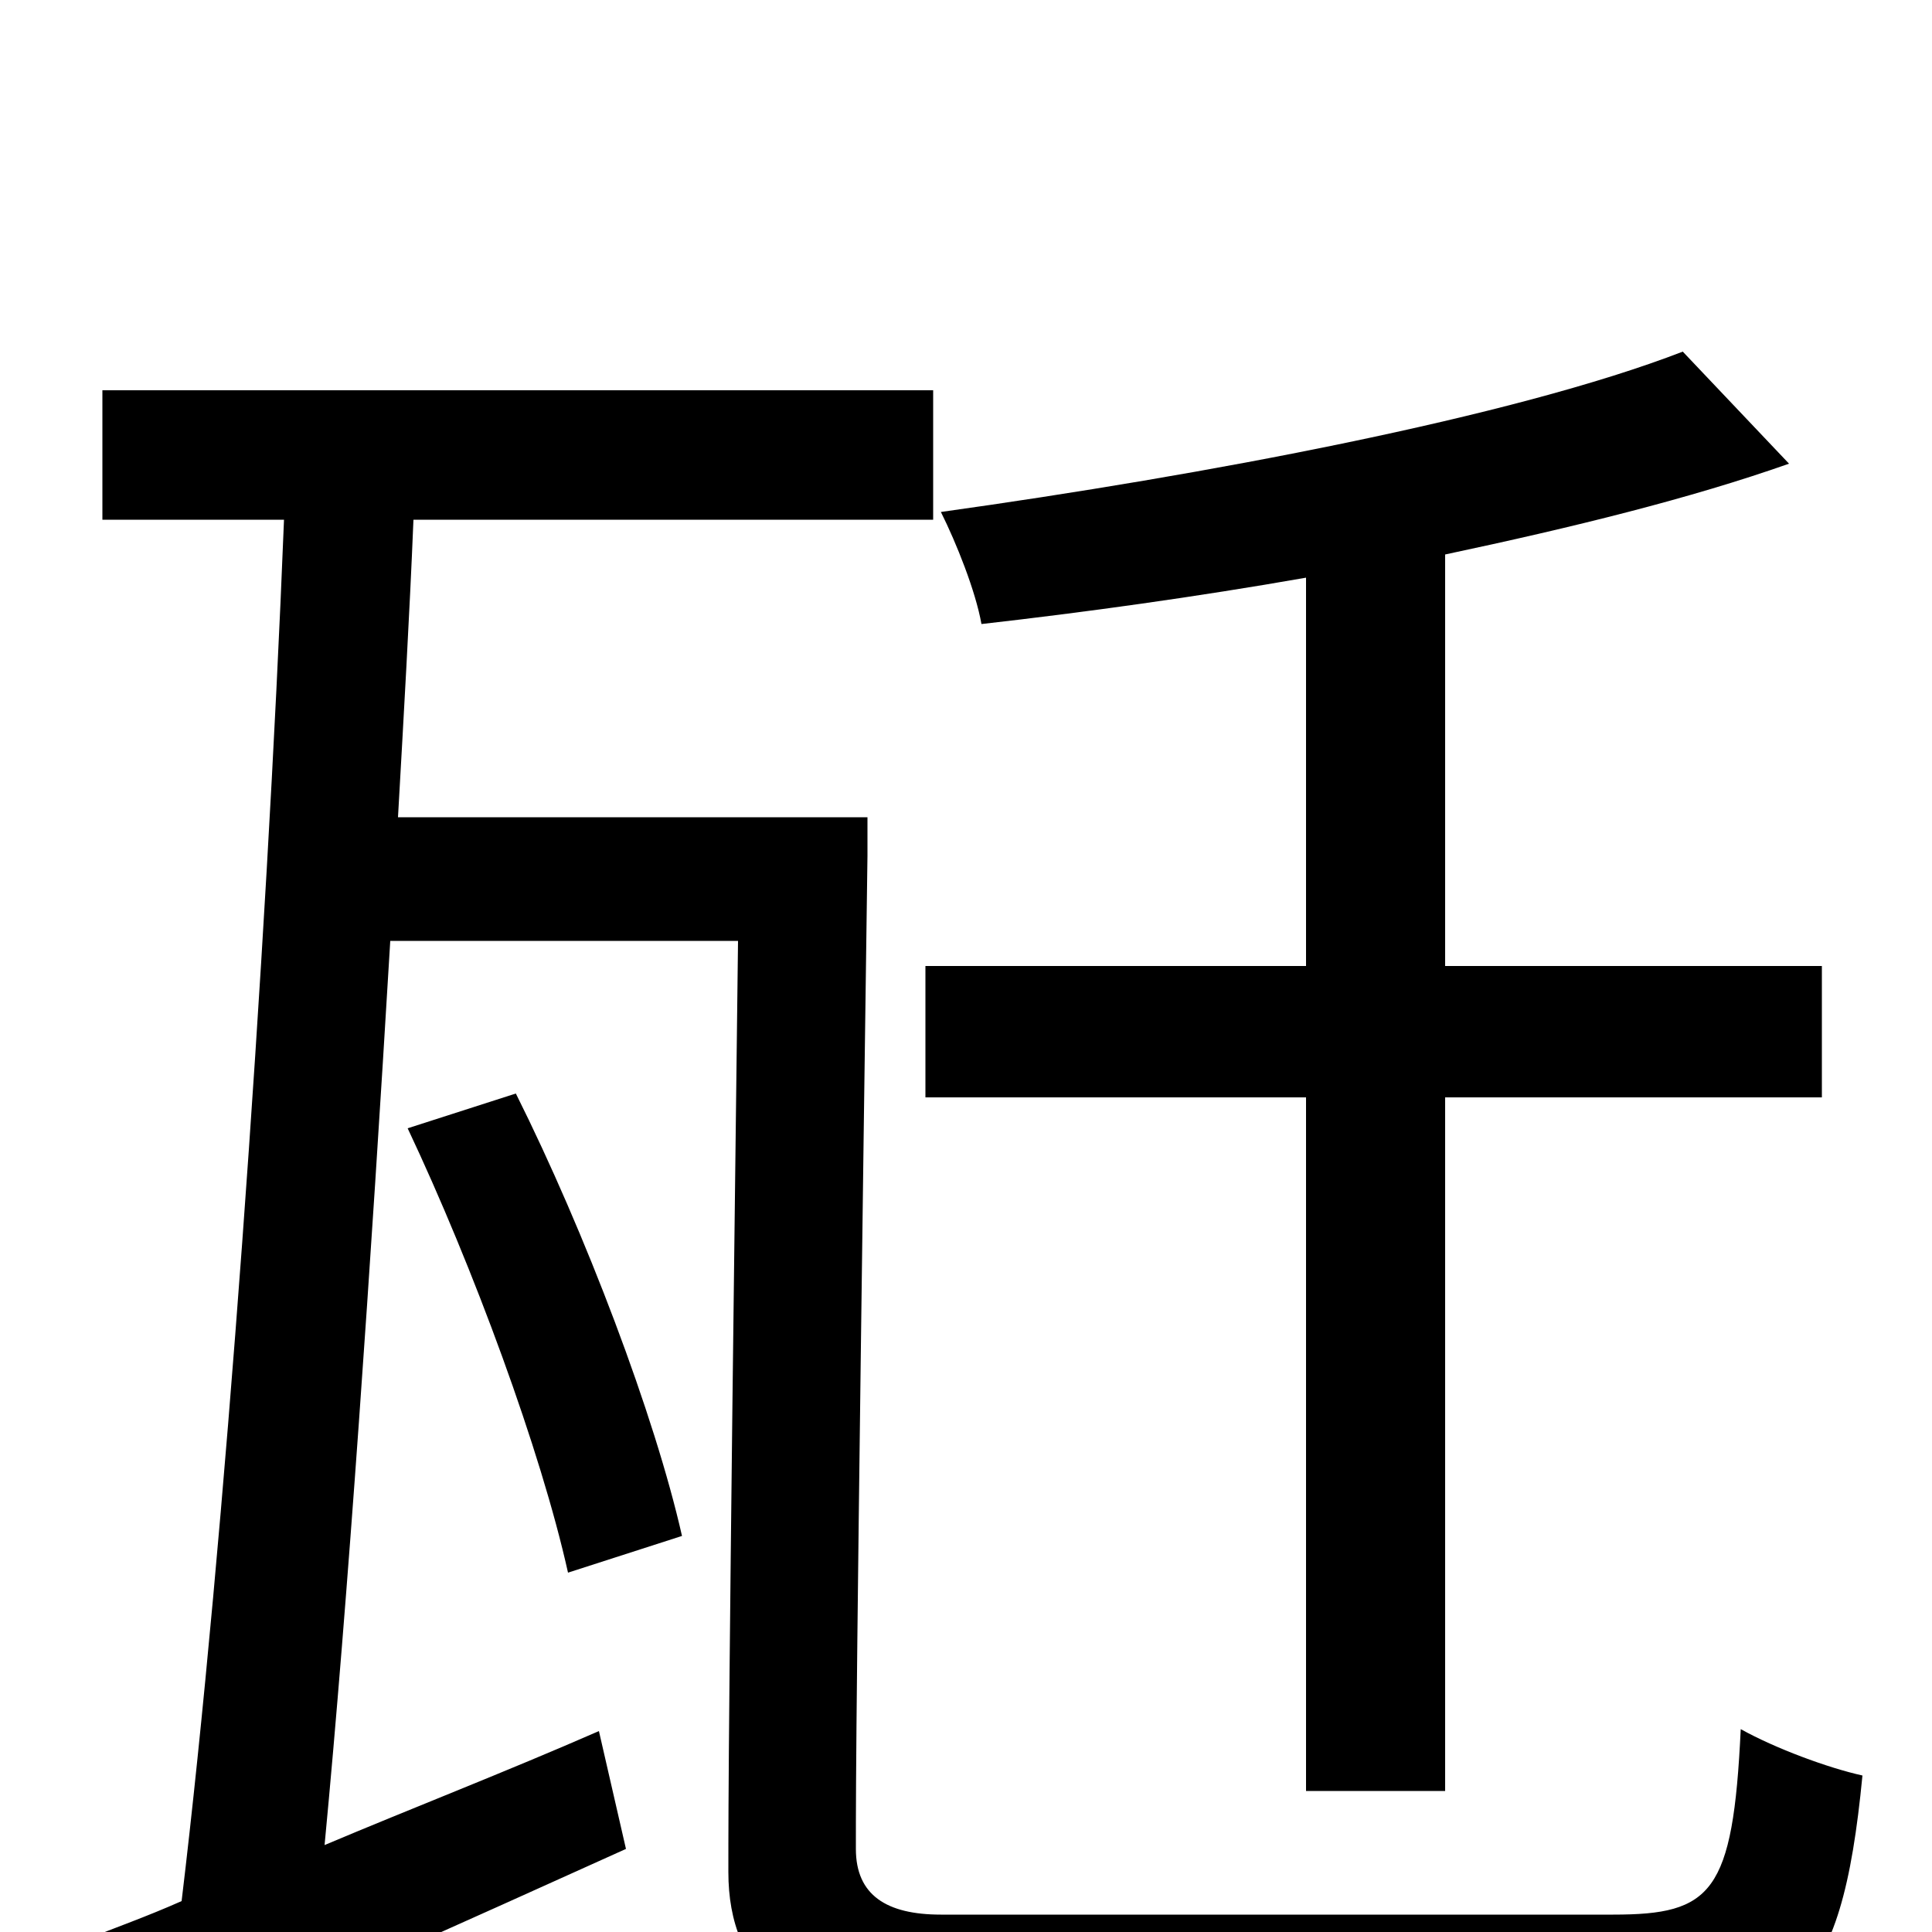 <svg xmlns="http://www.w3.org/2000/svg" viewBox="0 -1000 1000 1000">
	<path fill="#000000" d="M676 -500H479V-432H676V-73H748V-432H943V-500H748V-713C814 -727 875 -742 926 -760L871 -818C783 -784 623 -754 487 -735C495 -719 505 -694 508 -677C561 -683 619 -691 676 -701ZM487 -9C459 -9 443 -19 443 -43C443 -79 443 -121 449 -557V-577H206C209 -630 212 -682 214 -731H483V-798H53V-731H147C138 -504 116 -199 94 -16C76 -8 59 -2 44 4L76 68C148 36 240 -5 324 -43L310 -104C262 -83 213 -64 168 -45C180 -171 192 -346 202 -513H382C377 -112 377 -67 377 -31C377 21 410 54 496 54H828C928 54 953 33 964 -81C946 -85 919 -95 901 -105C897 -20 886 -9 835 -9ZM353 -205C339 -267 303 -362 267 -434L211 -416C245 -344 280 -249 294 -186Z"/>
</svg>